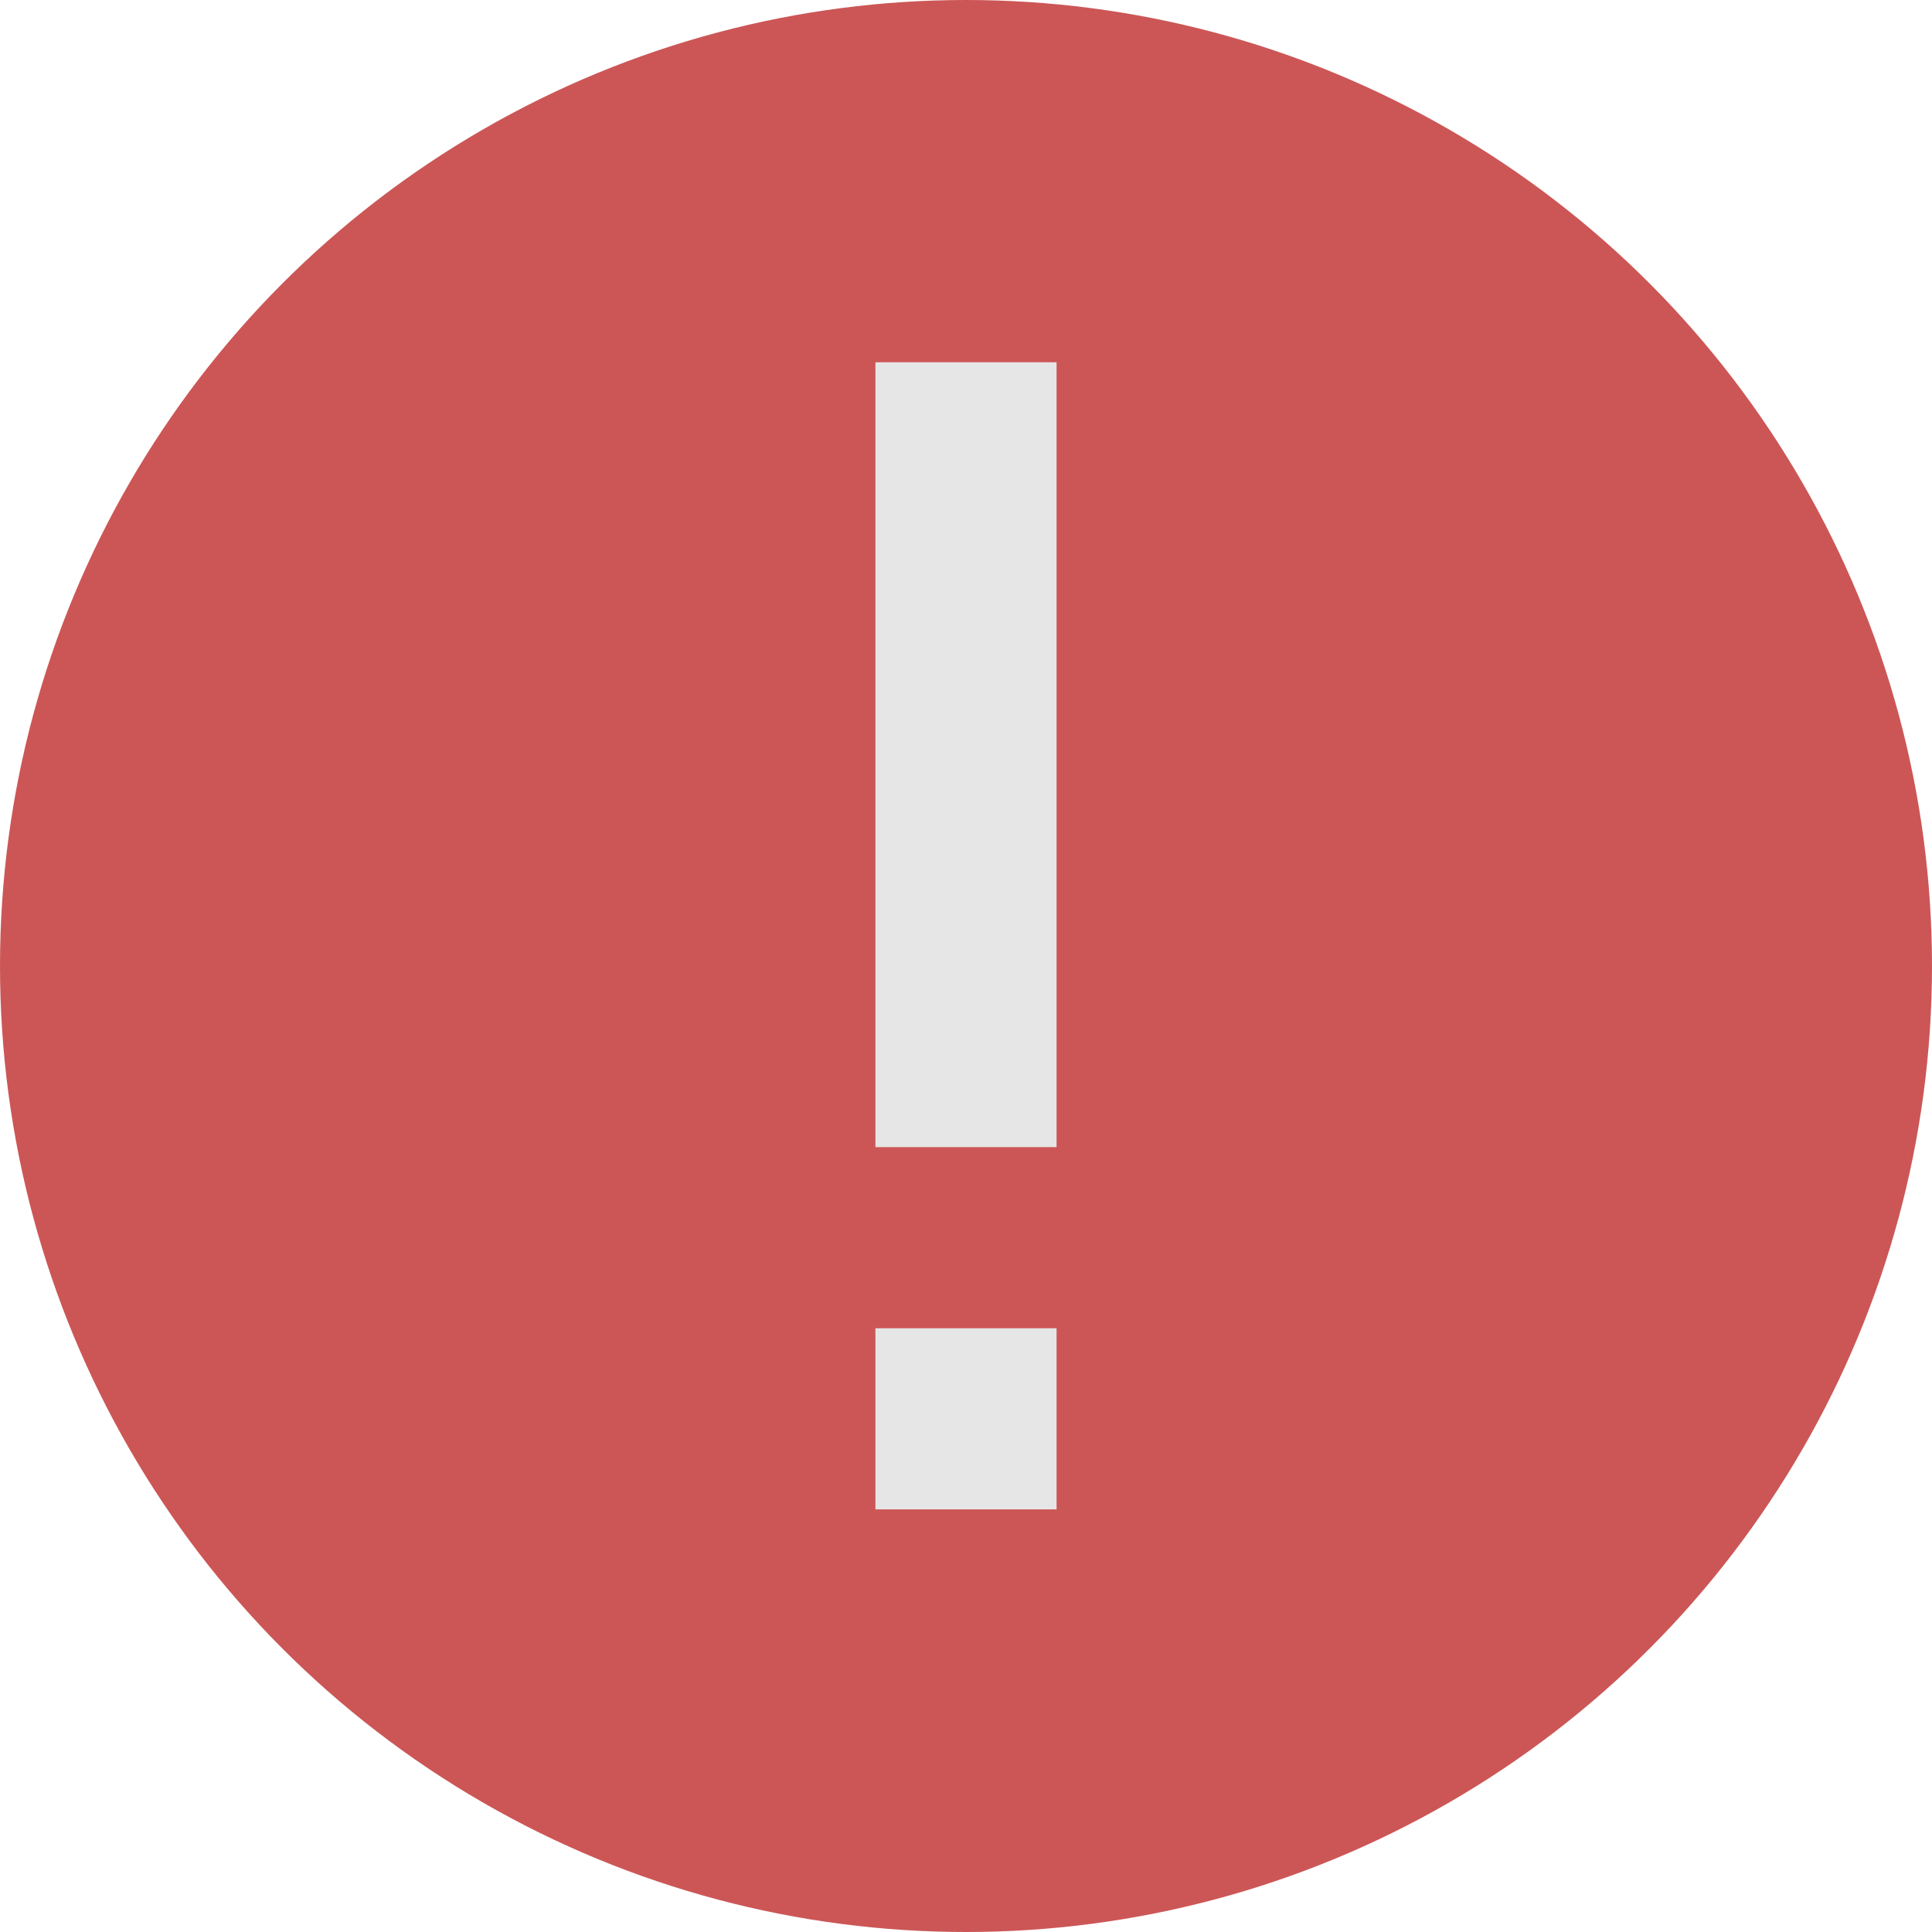 <svg xmlns="http://www.w3.org/2000/svg" viewBox="0 0 32 32"><defs><style>.a{fill:#cc5656;}.b{fill:#e6e6e6;}</style></defs><title>error-icon</title><circle class="a" cx="16" cy="16" r="16"/><path class="b" d="M14.5,25h3V22h-3Zm0-19V19h3V6Z"/></svg>